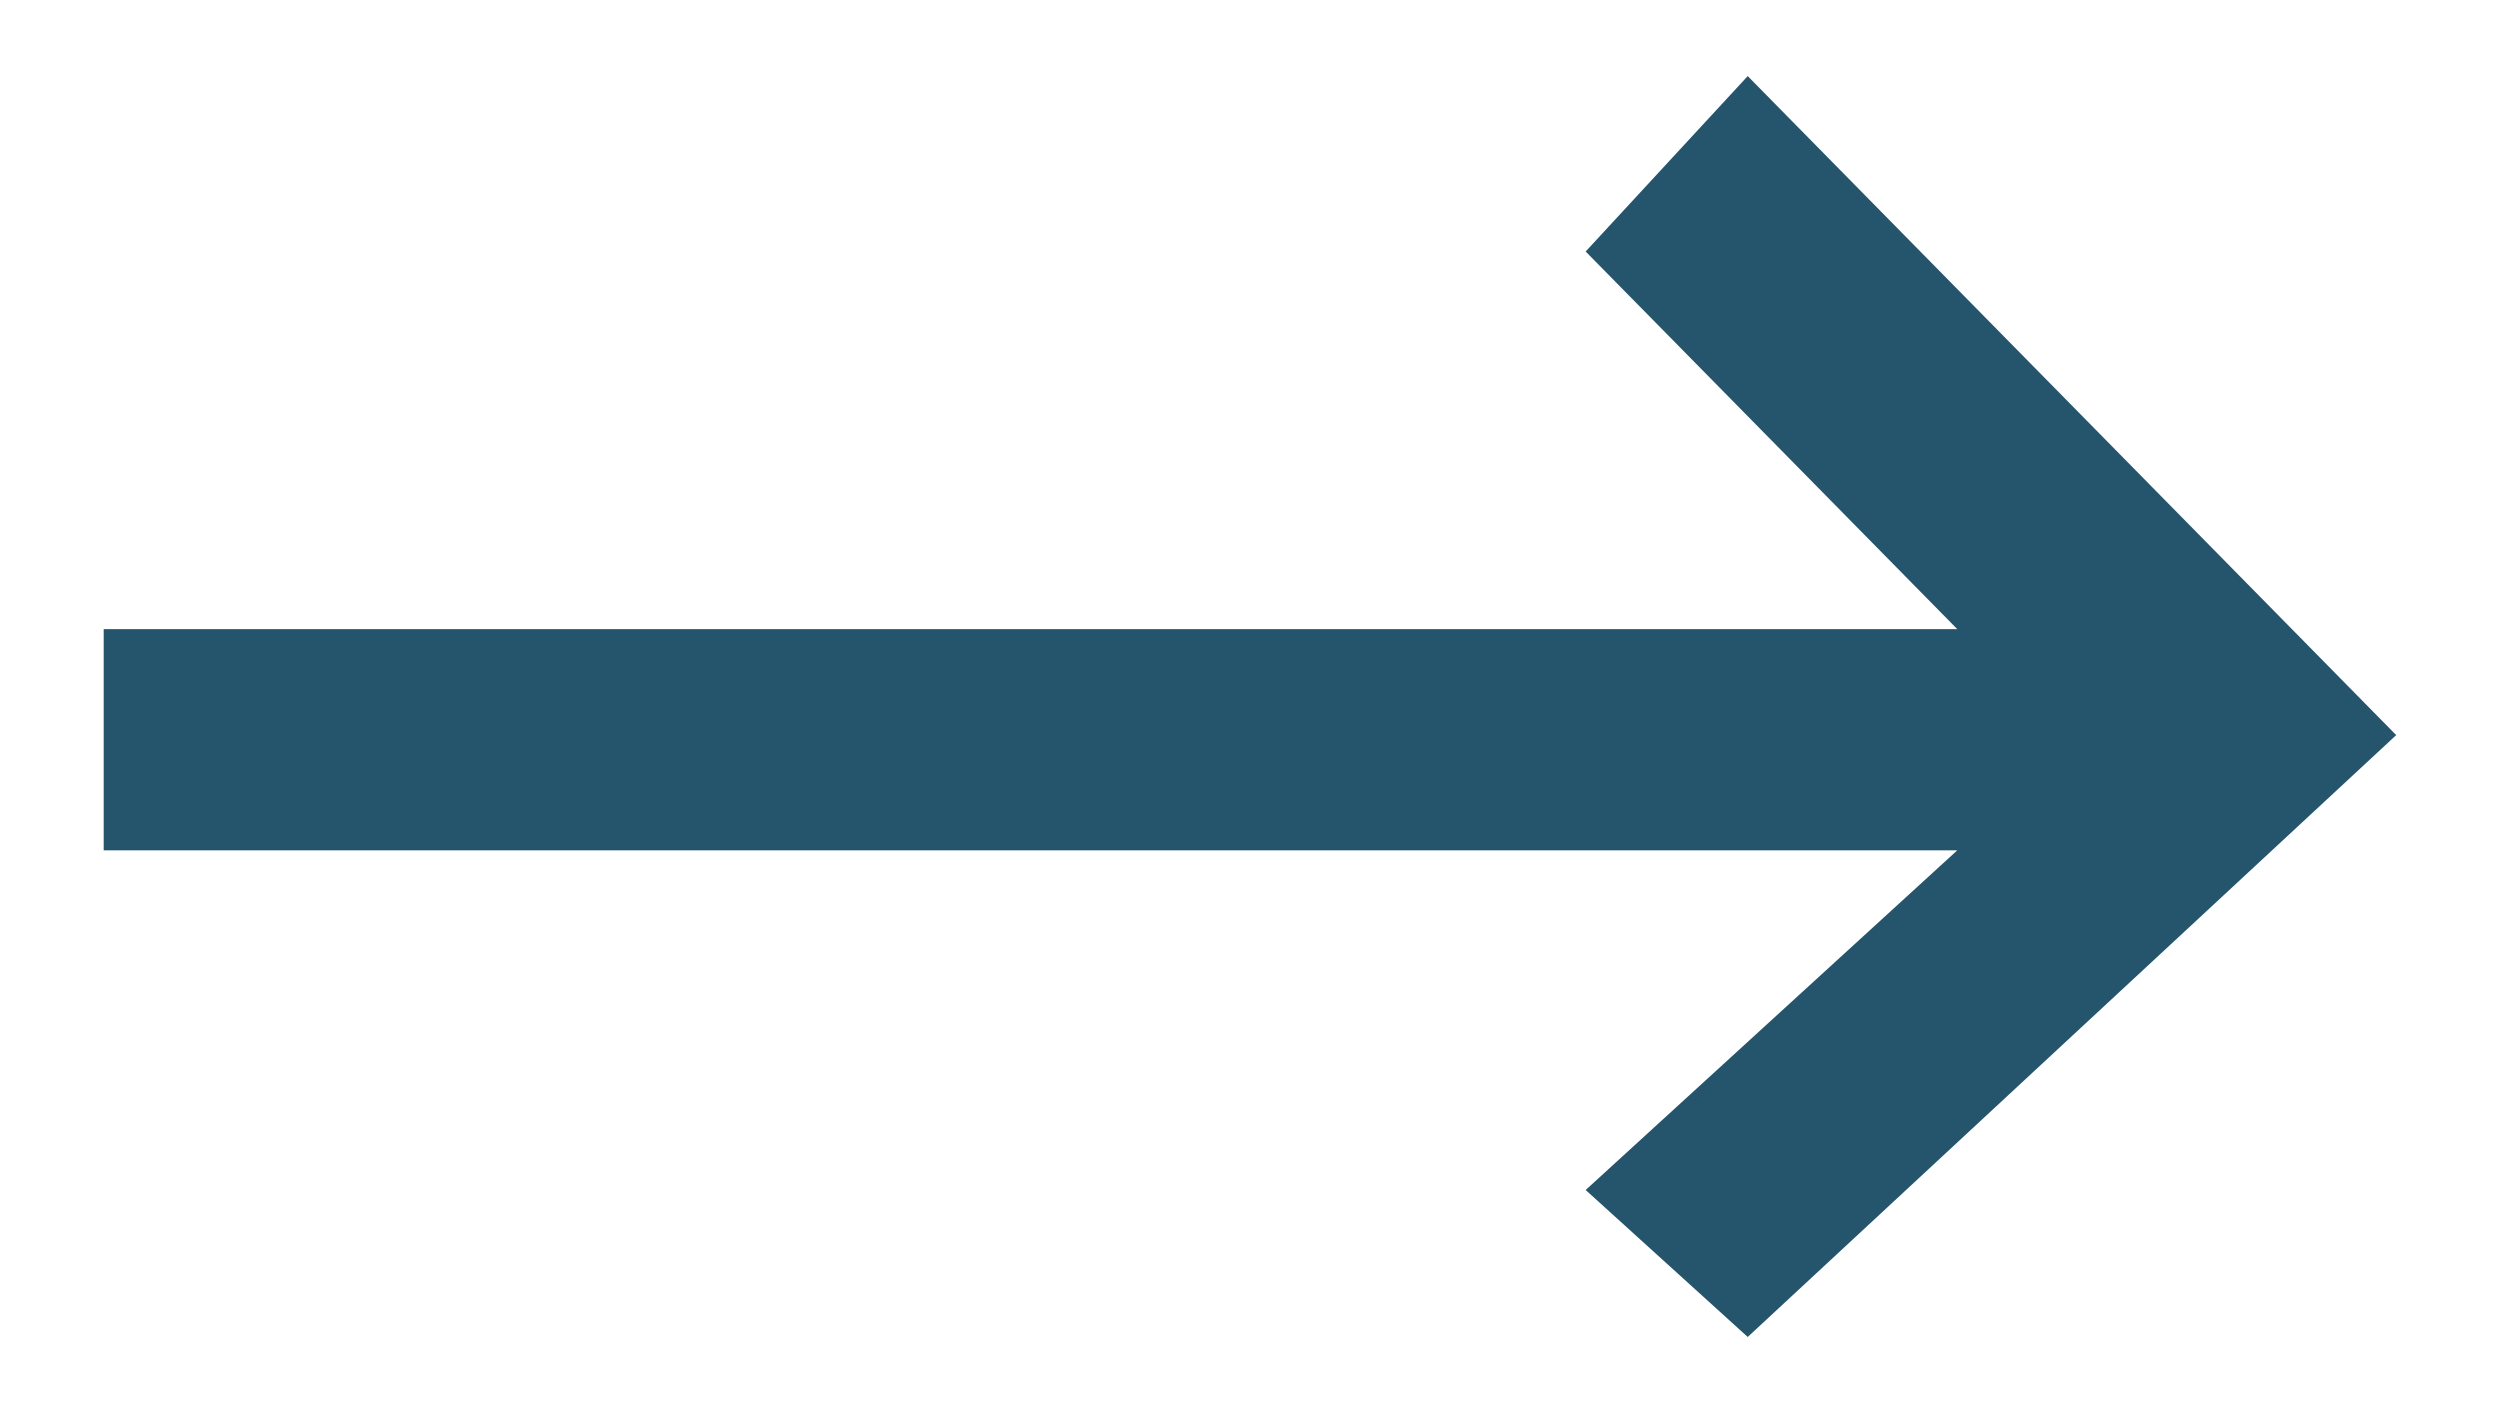 <svg width="23" height="13" viewBox="0 0 23 13" fill="none" xmlns="http://www.w3.org/2000/svg">
<path fill-rule="evenodd" clip-rule="evenodd" d="M16.079 0.7L14.588 2.314L18.007 5.788L0.954 5.788L0.954 7.823L18.007 7.823L14.588 10.948L16.079 12.3L22.045 6.763L16.079 0.7Z" fill="#25546D"/>
</svg>
